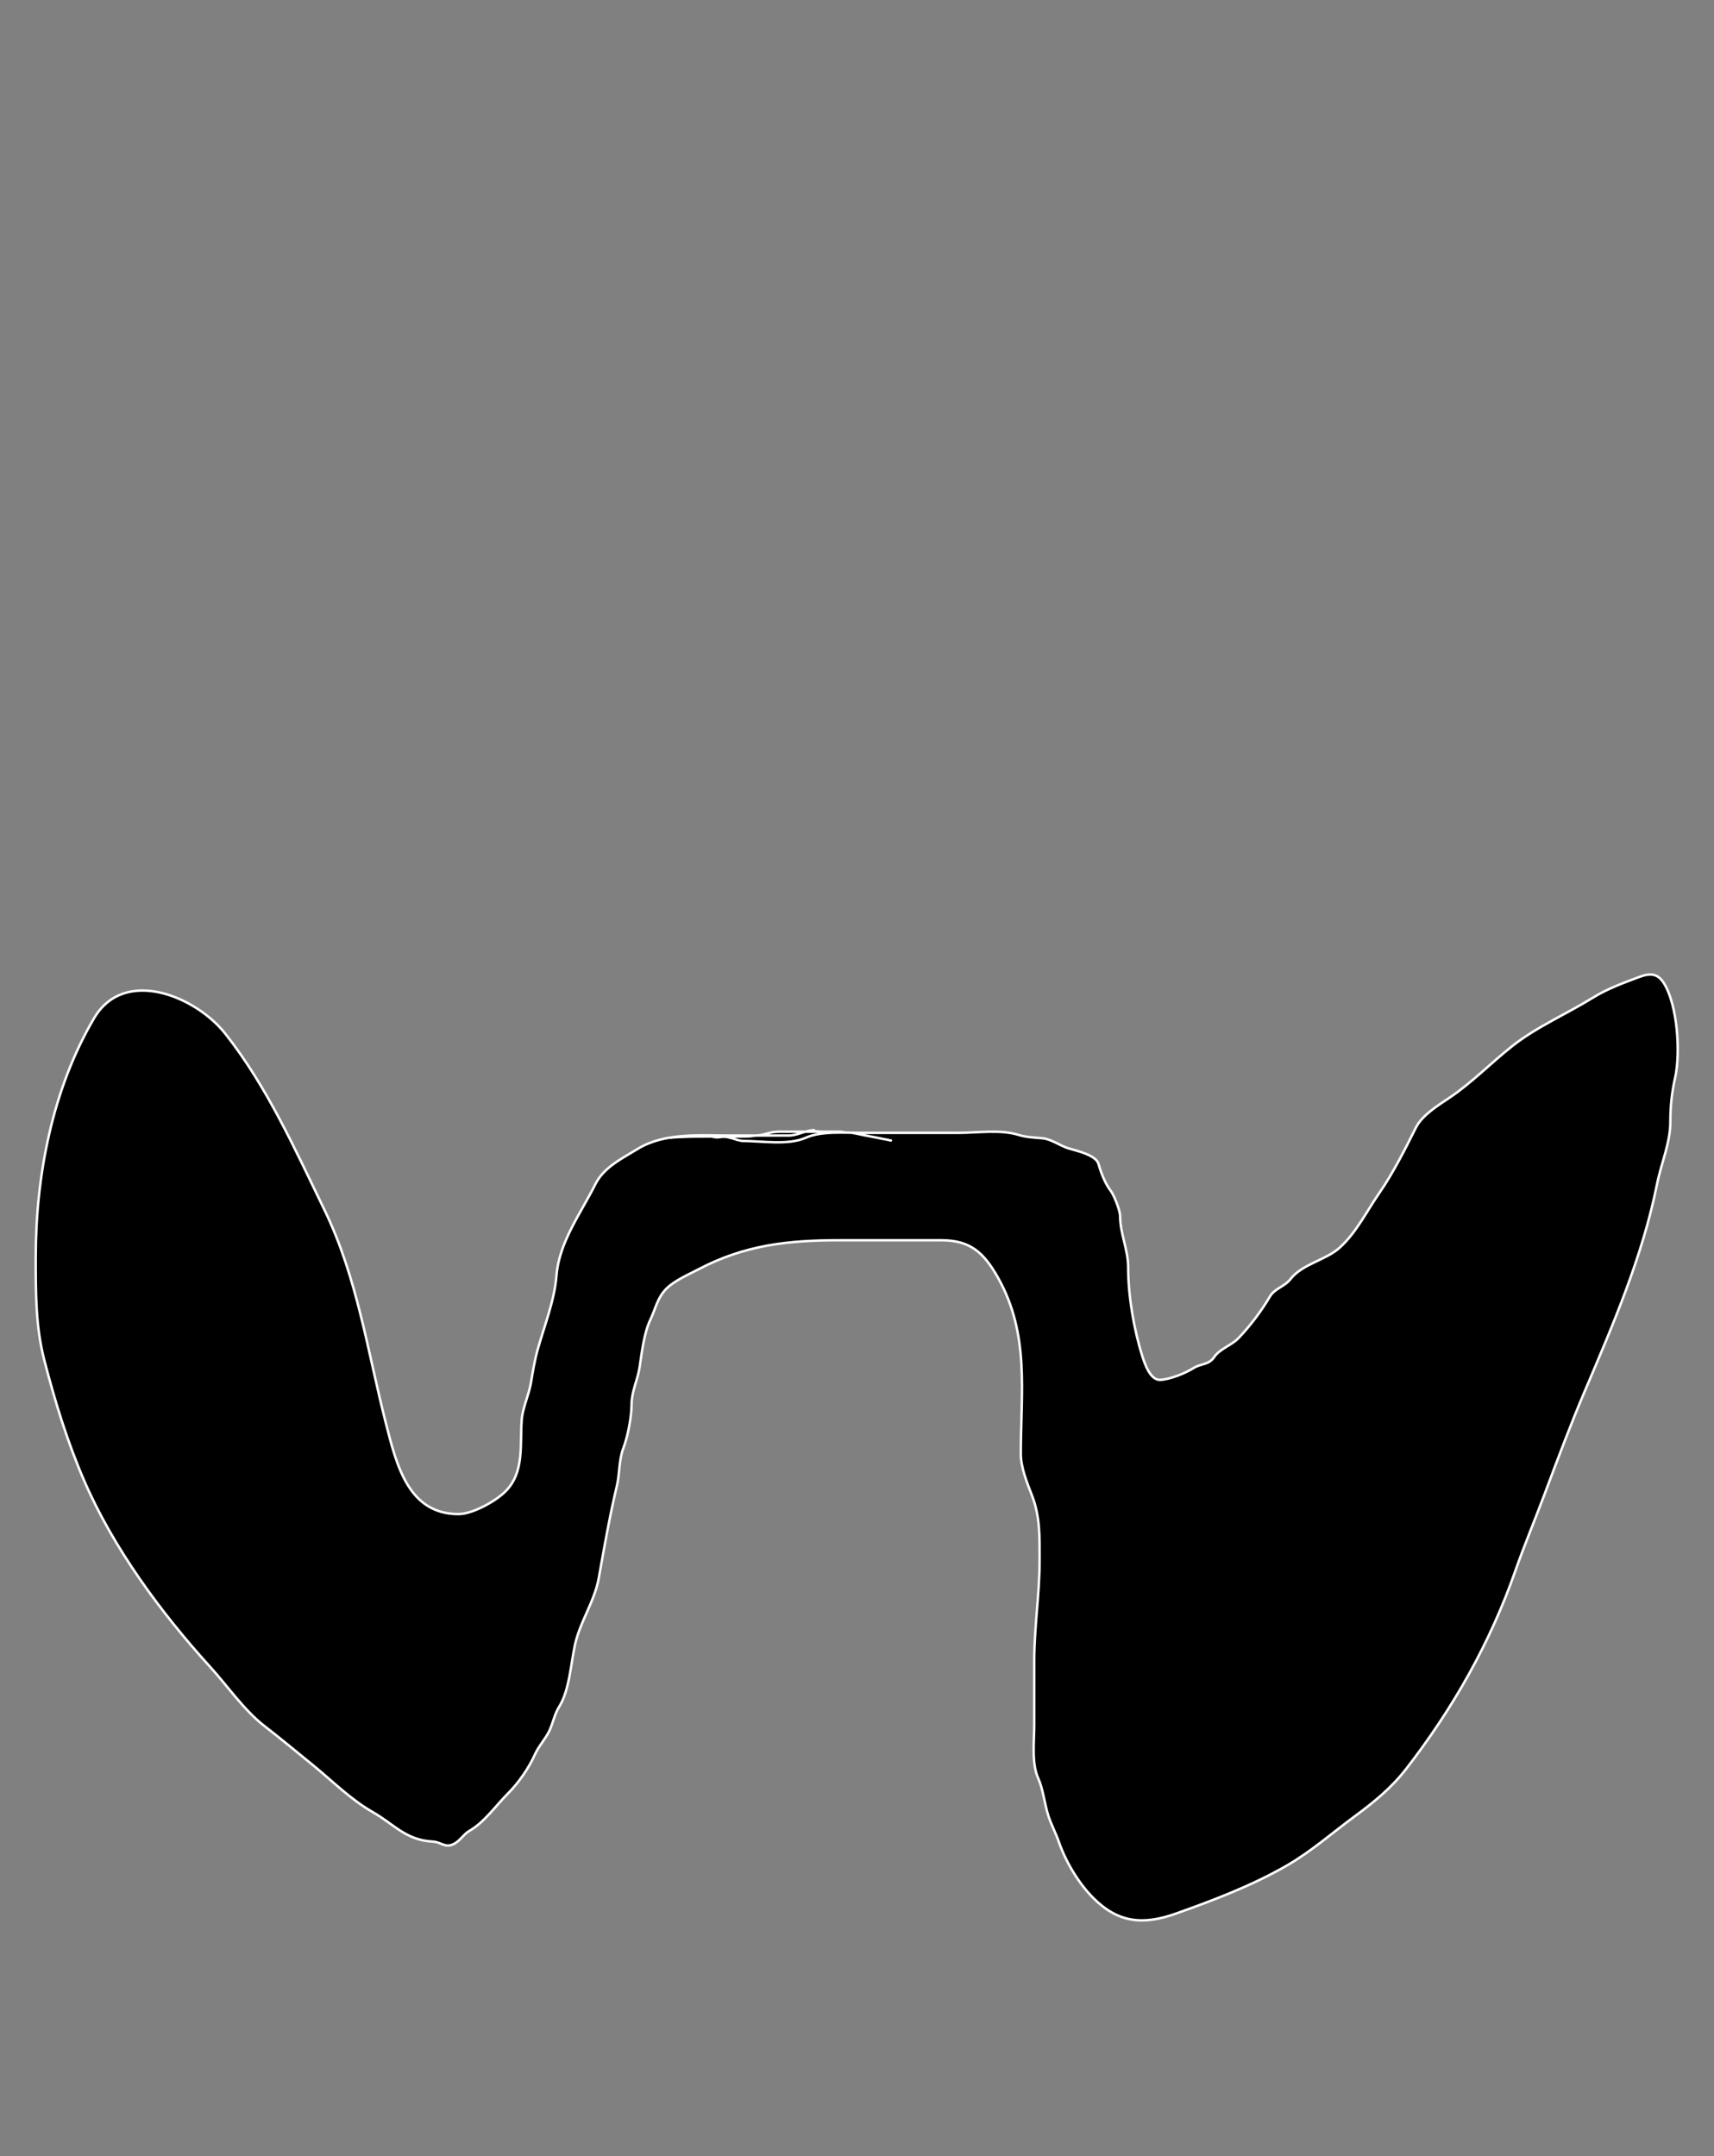 <svg width="2111" height="2655" viewBox="0 0 2111 2655" fill="none" xmlns="http://www.w3.org/2000/svg">
<rect x="0" y="0" width="2111" height="2655" fill="#808080" stroke="none"/>
<path d="M899.292 1398.26H930.718C932.052 1398.11 933.383 1398 934.761 1397.93C937.805 1397.76 941.007 1396.67 943.967 1395.97C945.523 1395.6 947.068 1395.22 948.618 1394.82C955.257 1393.11 962.123 1393.54 968.914 1393.54H991.821H1011.94H1034.35C1037.23 1393.54 1039.86 1394.65 1042.7 1394.65C1044.6 1394.65 1046.49 1394.57 1048.37 1394.78C1052.7 1394.87 1056.86 1394.95 1060.73 1394.95H1180.47C1204.26 1394.95 1231.91 1390.46 1254.67 1397.52C1264.06 1400.44 1274.03 1400.69 1283.69 1401.56C1294.77 1402.57 1305.4 1410.76 1316.01 1414.05C1325.22 1416.91 1349.74 1422.01 1352.92 1433.15C1355.96 1443.77 1360.94 1457.21 1367.8 1466.03C1371.93 1471.34 1379.56 1490.41 1379.56 1497.43C1379.56 1519.35 1389.47 1538.34 1389.47 1560.61C1389.47 1595.37 1396.37 1636.35 1406.74 1669.34C1409.82 1679.15 1416.58 1699.75 1429.14 1699.09C1441.16 1698.46 1459.88 1691.02 1470.28 1684.4C1478.68 1679.05 1488.87 1680.85 1495.44 1670.99C1502.07 1661.06 1516.69 1656.61 1525.01 1648.03C1538.89 1633.74 1553.97 1613.84 1563.95 1596.61C1569.68 1586.71 1582.16 1584.29 1589.29 1575.12C1603.99 1556.22 1632.57 1551.97 1649.9 1536.37C1670.36 1517.95 1683.28 1491.42 1698.57 1469.33C1715.69 1444.6 1730.5 1415.2 1743.93 1388.34C1751.36 1373.49 1770.54 1361.48 1784.52 1352.16C1812.13 1333.75 1836.11 1308.98 1862.57 1288.06C1892.47 1264.44 1929.37 1248.6 1961.75 1228.56C1979.65 1217.48 1998.75 1210.6 2018.31 1203.22C2031.74 1198.14 2041.22 1198.11 2048.99 1210.19C2066.03 1236.71 2070.02 1295.97 2063.13 1327C2059.01 1345.51 2057.25 1362.14 2057.25 1381C2057.25 1407.47 2046.06 1431.98 2040.9 1457.76C2023.06 1547 1987 1630.2 1951.46 1713.97C1934.73 1753.41 1919.57 1793.87 1904.5 1834.05L1901.88 1841.06C1890.22 1872.14 1877.17 1903.33 1866.25 1934.54C1835.14 2023.4 1789.25 2104.08 1731.63 2178.43C1713.72 2201.53 1692.29 2219.01 1668.82 2236.29C1640.71 2256.97 1615.09 2279.76 1584.7 2297.26C1541.97 2321.86 1495.03 2339.68 1448.61 2356.21C1407.55 2370.84 1377.05 2367.67 1346.5 2337.11C1328.52 2319.14 1312.55 2292.4 1304.26 2268.43C1300.35 2257.14 1294.73 2246.87 1291.03 2235.37C1286.44 2221.07 1284.66 2202.88 1278.73 2189.82C1270.29 2171.26 1273.77 2144.24 1273.77 2124.44V2045.47C1273.77 2003.77 1280.38 1962.86 1280.38 1921.13C1280.38 1893.26 1281.19 1867.94 1271.2 1841.97C1265.04 1825.96 1257.24 1807.3 1257.24 1790C1257.24 1713.14 1268.43 1643.14 1229.14 1573.28C1211.53 1541.99 1194.73 1527.19 1159.53 1527.19H1033.18C970.105 1527.19 917.129 1533.17 860.54 1562.82C848.12 1569.32 830.682 1576.88 820.87 1586.69C809.545 1598.02 807.629 1611.05 801.035 1624.89C793.047 1641.67 790.436 1665.97 787.628 1684.21C785.349 1699.03 777.895 1713.62 777.895 1728.84C777.895 1744 773.389 1768.14 767.977 1782.47C761.787 1798.85 763.595 1813.55 759.713 1829.85C750.833 1867.15 744.184 1905.33 737.49 1942.99C732.371 1971.78 714.53 1996.63 708.289 2024.71C703.069 2048.2 701.422 2081.36 688.637 2101.67C682.691 2111.11 681.016 2122.42 676.149 2132.15C671.299 2141.85 663.25 2150.43 658.885 2160.25C651.507 2176.85 638.706 2195.31 625.827 2208.19C610.548 2223.47 596.636 2243.86 578.076 2254.47C570.61 2258.73 566.579 2267.21 558.057 2271C547.686 2275.61 543.514 2268.26 533.263 2267.69C499.521 2265.82 485.834 2246.62 459.066 2231.33C431.895 2215.8 409.903 2193.54 385.603 2173.66C365.418 2157.14 345.483 2140.74 324.996 2124.81C300.668 2105.88 279.837 2075.66 259.063 2052.81C198.14 1985.8 139.495 1906.14 103.506 1822.87C82.645 1774.61 67.909 1726.12 54.653 1675.21C43.696 1633.14 44.001 1591.08 44.001 1547.94C44.001 1447.96 64.575 1340.56 115.994 1253.54C153.264 1190.47 241.023 1226.54 277.613 1273C329.104 1338.39 363.437 1415.35 399.561 1489.72C440.398 1573.8 452.7 1664.65 475.595 1753.82C488.465 1803.95 502.95 1864.38 564.669 1864.38C581.797 1864.38 610.216 1848.77 622.521 1836.46C646.167 1812.82 640.184 1779.11 642.539 1748.49C643.721 1733.13 651.351 1718.03 653.926 1702.58L653.973 1702.3C656.301 1688.33 658.664 1674.15 662.558 1660.52C670.722 1631.95 683.048 1600.59 685.331 1570.9C688.509 1529.59 715.295 1494.07 733.266 1458.13C743.746 1437.17 766.667 1426.22 785.241 1414.79C818.392 1394.39 862.379 1398.26 899.292 1398.26Z" fill="black"/>
<path d="M1002.69 1391.65C992.418 1391.65 982.387 1398.26 971.286 1398.26H899.292C862.379 1398.26 818.392 1394.39 785.241 1414.79C766.667 1426.22 743.746 1437.17 733.266 1458.13C715.295 1494.07 688.509 1529.59 685.331 1570.9C683.048 1600.59 670.722 1631.95 662.558 1660.52C658.664 1674.15 656.301 1688.33 653.973 1702.3L653.926 1702.58C651.351 1718.03 643.721 1733.13 642.539 1748.49C640.184 1779.11 646.167 1812.82 622.521 1836.46C610.216 1848.77 581.797 1864.38 564.669 1864.38C502.95 1864.38 488.465 1803.95 475.595 1753.82C452.7 1664.65 440.398 1573.8 399.561 1489.72C363.437 1415.35 329.104 1338.39 277.613 1273C241.023 1226.54 153.264 1190.47 115.994 1253.54C64.575 1340.56 44.001 1447.96 44.001 1547.94C44.001 1591.08 43.696 1633.14 54.653 1675.21C67.909 1726.12 82.645 1774.61 103.506 1822.87C139.495 1906.14 198.14 1985.8 259.063 2052.81C279.837 2075.66 300.668 2105.88 324.996 2124.81C345.483 2140.74 365.418 2157.14 385.603 2173.66C409.903 2193.54 431.895 2215.8 459.066 2231.33C485.834 2246.62 499.521 2265.82 533.263 2267.69C543.514 2268.26 547.686 2275.61 558.057 2271C566.579 2267.21 570.61 2258.73 578.076 2254.47C596.636 2243.86 610.548 2223.47 625.827 2208.19C638.706 2195.31 651.507 2176.85 658.885 2160.25C663.25 2150.43 671.299 2141.85 676.149 2132.15C681.016 2122.42 682.691 2111.11 688.637 2101.67C701.422 2081.36 703.069 2048.2 708.289 2024.71C714.53 1996.63 732.371 1971.78 737.49 1942.99C744.184 1905.33 750.833 1867.15 759.713 1829.85C763.595 1813.55 761.787 1798.85 767.977 1782.47C773.389 1768.14 777.895 1744 777.895 1728.84C777.895 1713.62 785.349 1699.03 787.628 1684.21C790.436 1665.97 793.047 1641.67 801.035 1624.89C807.629 1611.05 809.545 1598.02 820.87 1586.69C830.682 1576.88 848.12 1569.32 860.54 1562.82C917.129 1533.17 970.105 1527.19 1033.18 1527.19H1159.53C1194.73 1527.19 1211.53 1541.99 1229.14 1573.28C1268.43 1643.14 1257.24 1713.14 1257.24 1790C1257.24 1807.3 1265.04 1825.96 1271.2 1841.97C1281.19 1867.94 1280.38 1893.26 1280.38 1921.13C1280.38 1962.86 1273.77 2003.77 1273.77 2045.47V2124.44C1273.77 2144.24 1270.29 2171.26 1278.73 2189.82C1284.66 2202.88 1286.44 2221.07 1291.03 2235.37C1294.73 2246.87 1300.35 2257.14 1304.26 2268.43C1312.55 2292.4 1328.52 2319.14 1346.5 2337.11C1377.05 2367.67 1407.55 2370.84 1448.61 2356.21C1495.03 2339.68 1541.97 2321.86 1584.7 2297.26C1615.09 2279.76 1640.71 2256.97 1668.82 2236.29C1692.29 2219.01 1713.72 2201.53 1731.63 2178.43C1789.25 2104.08 1835.14 2023.4 1866.25 1934.54C1877.17 1903.33 1890.22 1872.14 1901.88 1841.06L1904.5 1834.05C1919.57 1793.87 1934.73 1753.41 1951.46 1713.97C1987 1630.2 2023.06 1547 2040.9 1457.76C2046.06 1431.98 2057.25 1407.47 2057.25 1381C2057.25 1362.14 2059.01 1345.51 2063.13 1327C2070.02 1295.97 2066.03 1236.71 2048.99 1210.19C2041.22 1198.11 2031.74 1198.14 2018.31 1203.22C1998.75 1210.6 1979.65 1217.48 1961.75 1228.56C1929.37 1248.6 1892.47 1264.44 1862.57 1288.06C1836.11 1308.98 1812.13 1333.75 1784.52 1352.16C1770.54 1361.48 1751.36 1373.49 1743.93 1388.34C1730.5 1415.2 1715.69 1444.6 1698.57 1469.33C1683.28 1491.42 1670.36 1517.95 1649.9 1536.37C1632.57 1551.97 1603.99 1556.22 1589.29 1575.12C1582.16 1584.29 1569.68 1586.71 1563.95 1596.61C1553.97 1613.84 1538.89 1633.74 1525.01 1648.03C1516.69 1656.61 1502.07 1661.06 1495.44 1670.99C1488.87 1680.85 1478.68 1679.05 1470.28 1684.4C1459.88 1691.02 1441.16 1698.46 1429.14 1699.09C1416.58 1699.75 1409.82 1679.15 1406.74 1669.34C1396.37 1636.35 1389.47 1595.37 1389.47 1560.61C1389.47 1538.34 1379.56 1519.35 1379.56 1497.43C1379.56 1490.41 1371.93 1471.34 1367.8 1466.03C1360.94 1457.21 1355.96 1443.77 1352.92 1433.15C1349.74 1422.01 1325.22 1416.91 1316.01 1414.05C1305.4 1410.76 1294.77 1402.57 1283.69 1401.56C1274.03 1400.69 1264.06 1400.44 1254.67 1397.52C1231.91 1390.46 1204.26 1394.95 1180.47 1394.95H1060.73C1040.23 1394.95 1011.42 1392.54 992.773 1400.83C970.554 1410.71 938.423 1404.87 913.434 1404.87M913.41 1404.62C909.756 1404.62 904.977 1402.47 901.318 1401.51C898.226 1400.7 895.062 1399.78 891.836 1399.78C888.617 1399.78 885.845 1400.48 882.662 1400.48C879.446 1400.48 876.573 1399.09 873.334 1399.09M1000.47 1392.88C1008.34 1392.88 1016.01 1394.26 1023.97 1394.26M826.525 1401.04C827.205 1400.78 827.833 1400.68 828.57 1400.61C832.462 1400.24 836.405 1400.25 840.309 1400.03C849.557 1399.52 858.788 1399.49 868.047 1399.49H914.661C919.098 1399.49 923.424 1399.38 927.808 1398.66C930.154 1398.28 932.388 1398.06 934.761 1397.93C937.805 1397.76 941.007 1396.67 943.967 1395.97C945.523 1395.6 947.068 1395.22 948.618 1394.82C955.257 1393.11 962.123 1393.54 968.914 1393.54H1034.35C1037.23 1393.54 1039.86 1394.65 1042.7 1394.65C1045.29 1394.65 1047.86 1394.51 1050.39 1395.14C1051.97 1395.52 1053.55 1395.59 1055.14 1395.97C1060.56 1397.27 1066.06 1398.16 1071.53 1399.25C1076.95 1400.32 1082.41 1401.27 1087.8 1402.47C1090.59 1403.09 1093.57 1403.37 1096.29 1404.24C1096.64 1404.35 1096.96 1404.34 1097.32 1404.34" stroke="white" stroke-width="3" stroke-linecap="round"/>
</svg>
